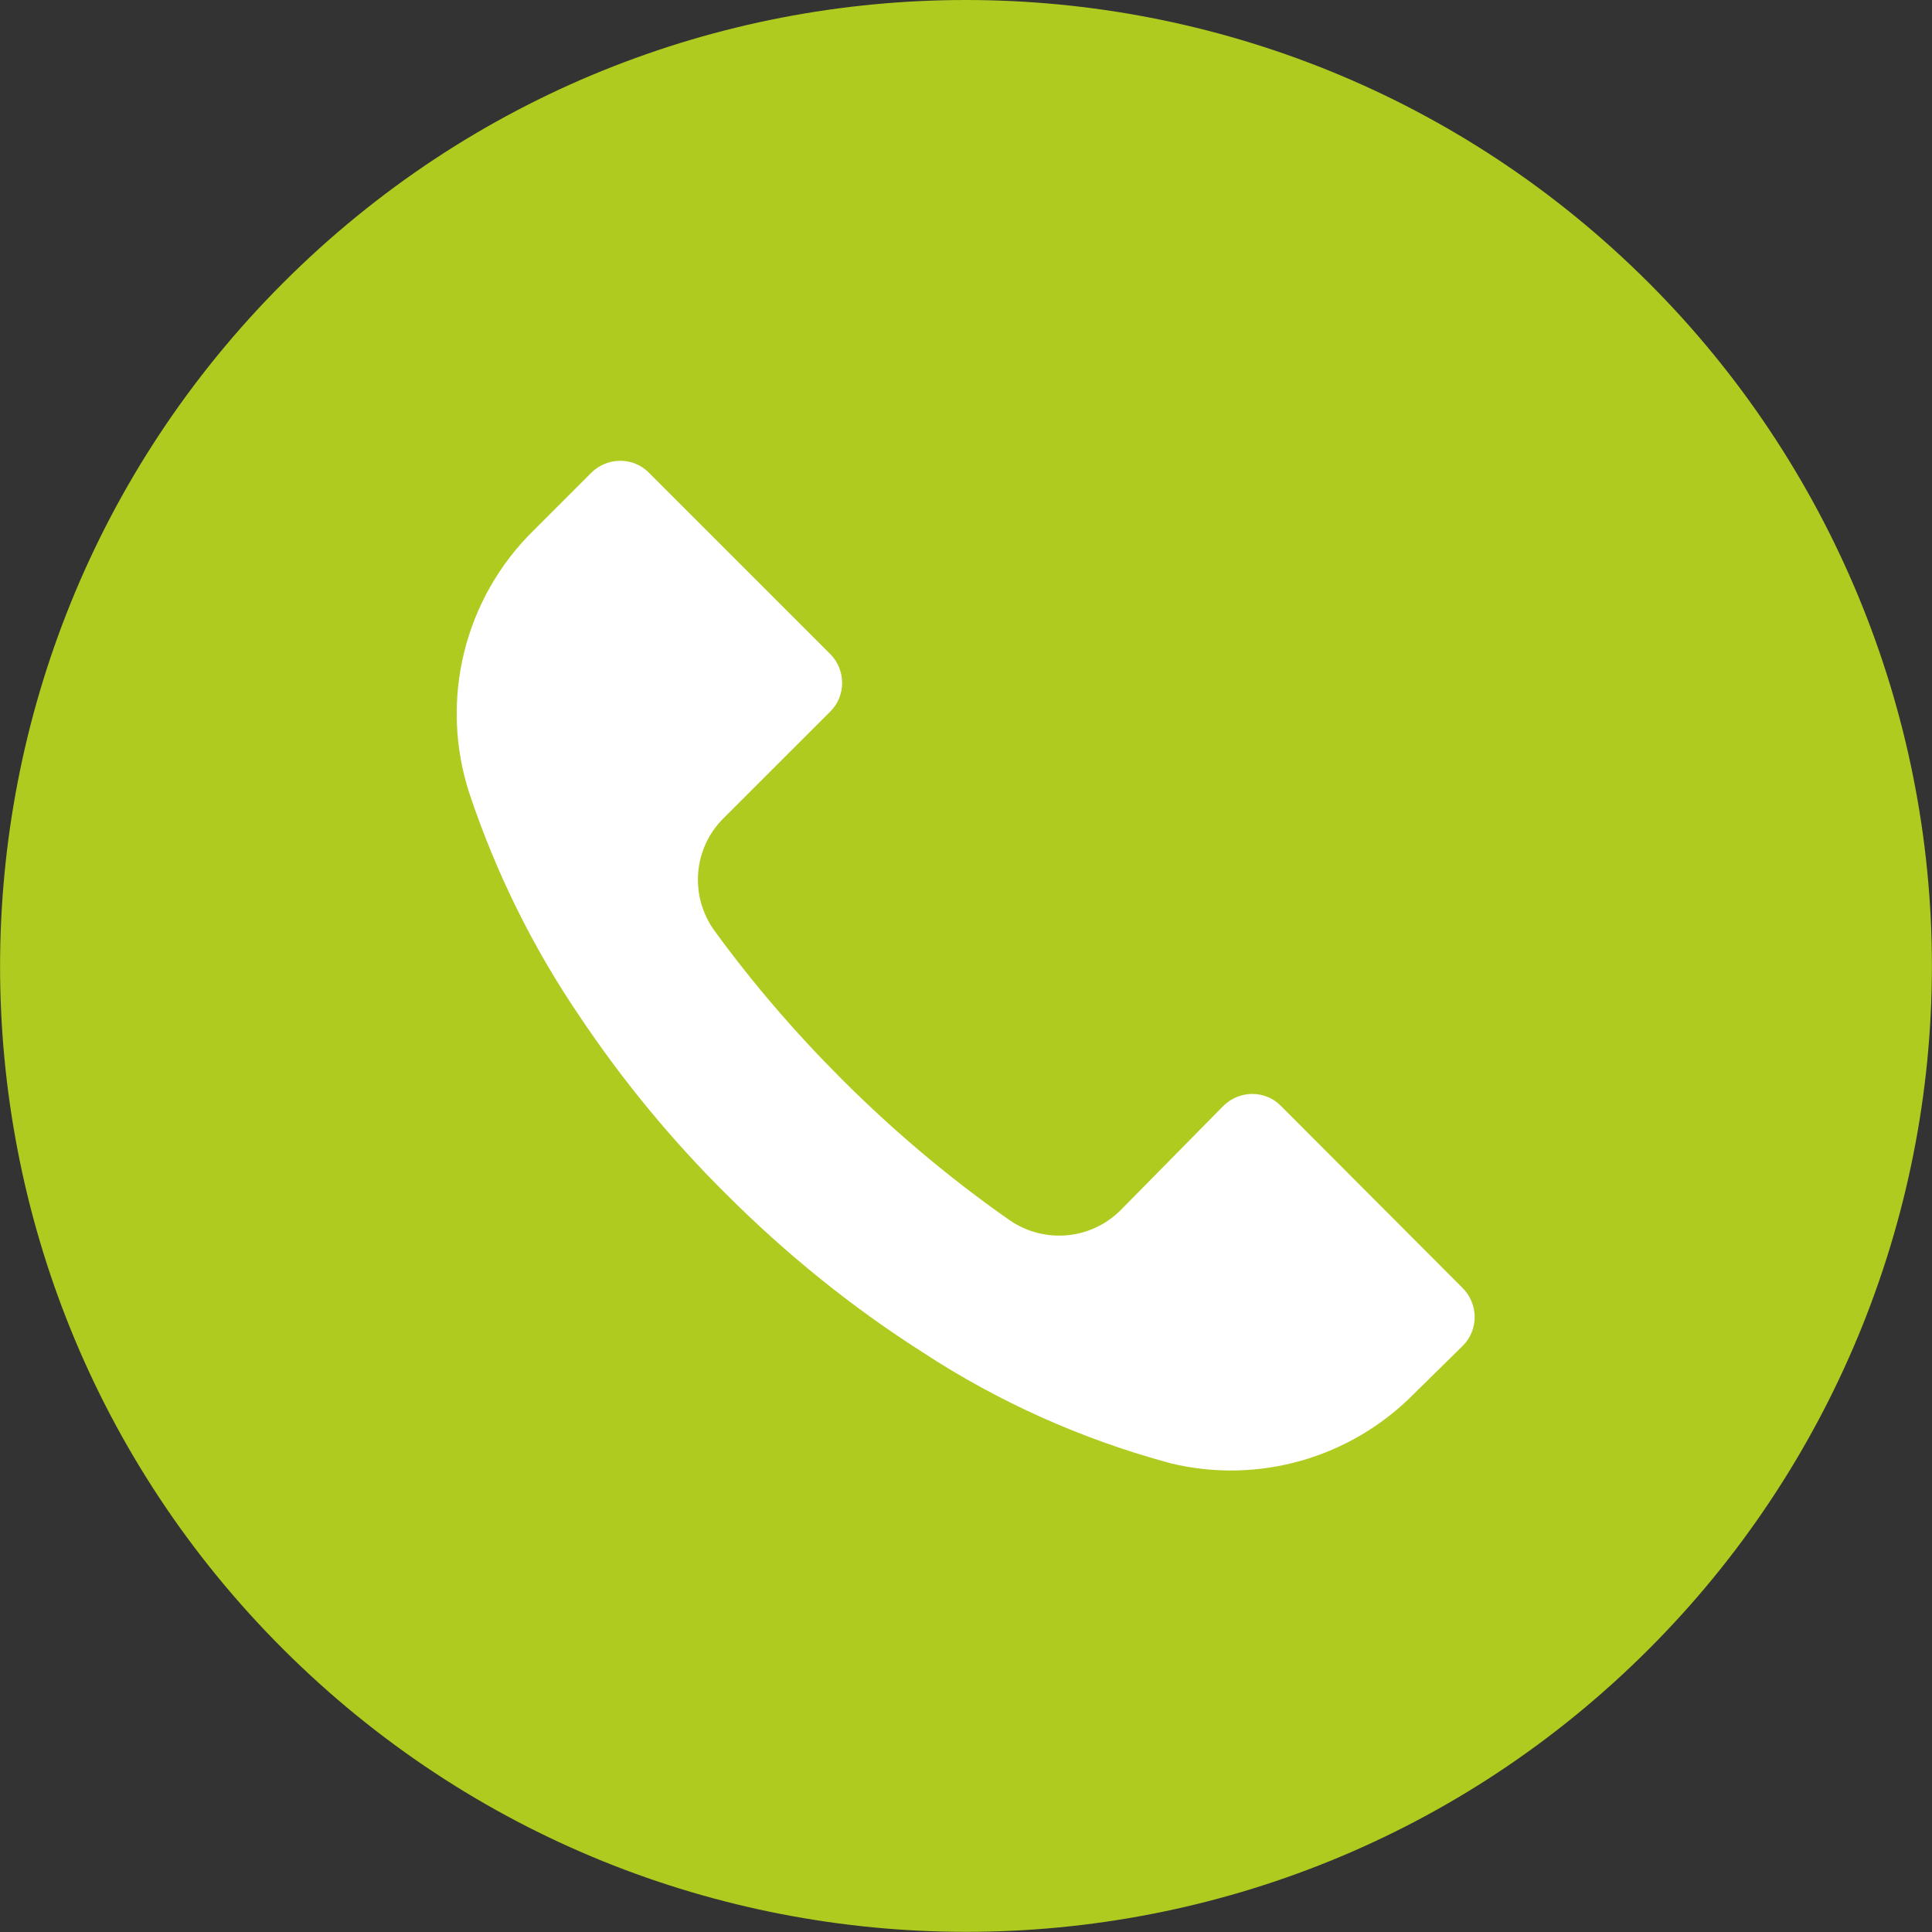 <svg width="24" height="24" viewBox="0 0 24 24" fill="none" xmlns="http://www.w3.org/2000/svg">
<rect x="0" y="0" width="24" height="24" fill="#333333" stroke="none"/>
<ellipse cx="12" cy="12.632" rx="9.474" ry="8.842" fill="white"/>
<path d="M20.484 3.516C15.796 -1.172 8.198 -1.172 3.515 3.516C-1.168 8.203 -1.173 15.802 3.515 20.484C8.202 25.167 15.801 25.172 20.484 20.484C22.734 18.234 23.999 15.183 23.999 12C23.999 8.817 22.734 5.766 20.484 3.516ZM18.173 16.716L17.563 17.316C16.776 18.113 15.632 18.441 14.544 18.178C13.448 17.883 12.407 17.419 11.456 16.795C10.574 16.233 9.759 15.572 9.018 14.831C8.338 14.156 7.729 13.416 7.199 12.623C6.618 11.77 6.159 10.838 5.83 9.853C5.455 8.7 5.765 7.434 6.632 6.586L7.345 5.873C7.541 5.677 7.865 5.672 8.062 5.873L10.312 8.123C10.509 8.32 10.513 8.644 10.312 8.841L8.99 10.162C8.61 10.537 8.563 11.133 8.877 11.564C9.355 12.22 9.885 12.834 10.457 13.406C11.099 14.048 11.793 14.634 12.538 15.155C12.97 15.455 13.551 15.403 13.921 15.033L15.196 13.739C15.393 13.542 15.716 13.537 15.913 13.739L18.163 15.994C18.369 16.195 18.369 16.519 18.173 16.716Z" fill="#B0CB1F"/>
</svg>
